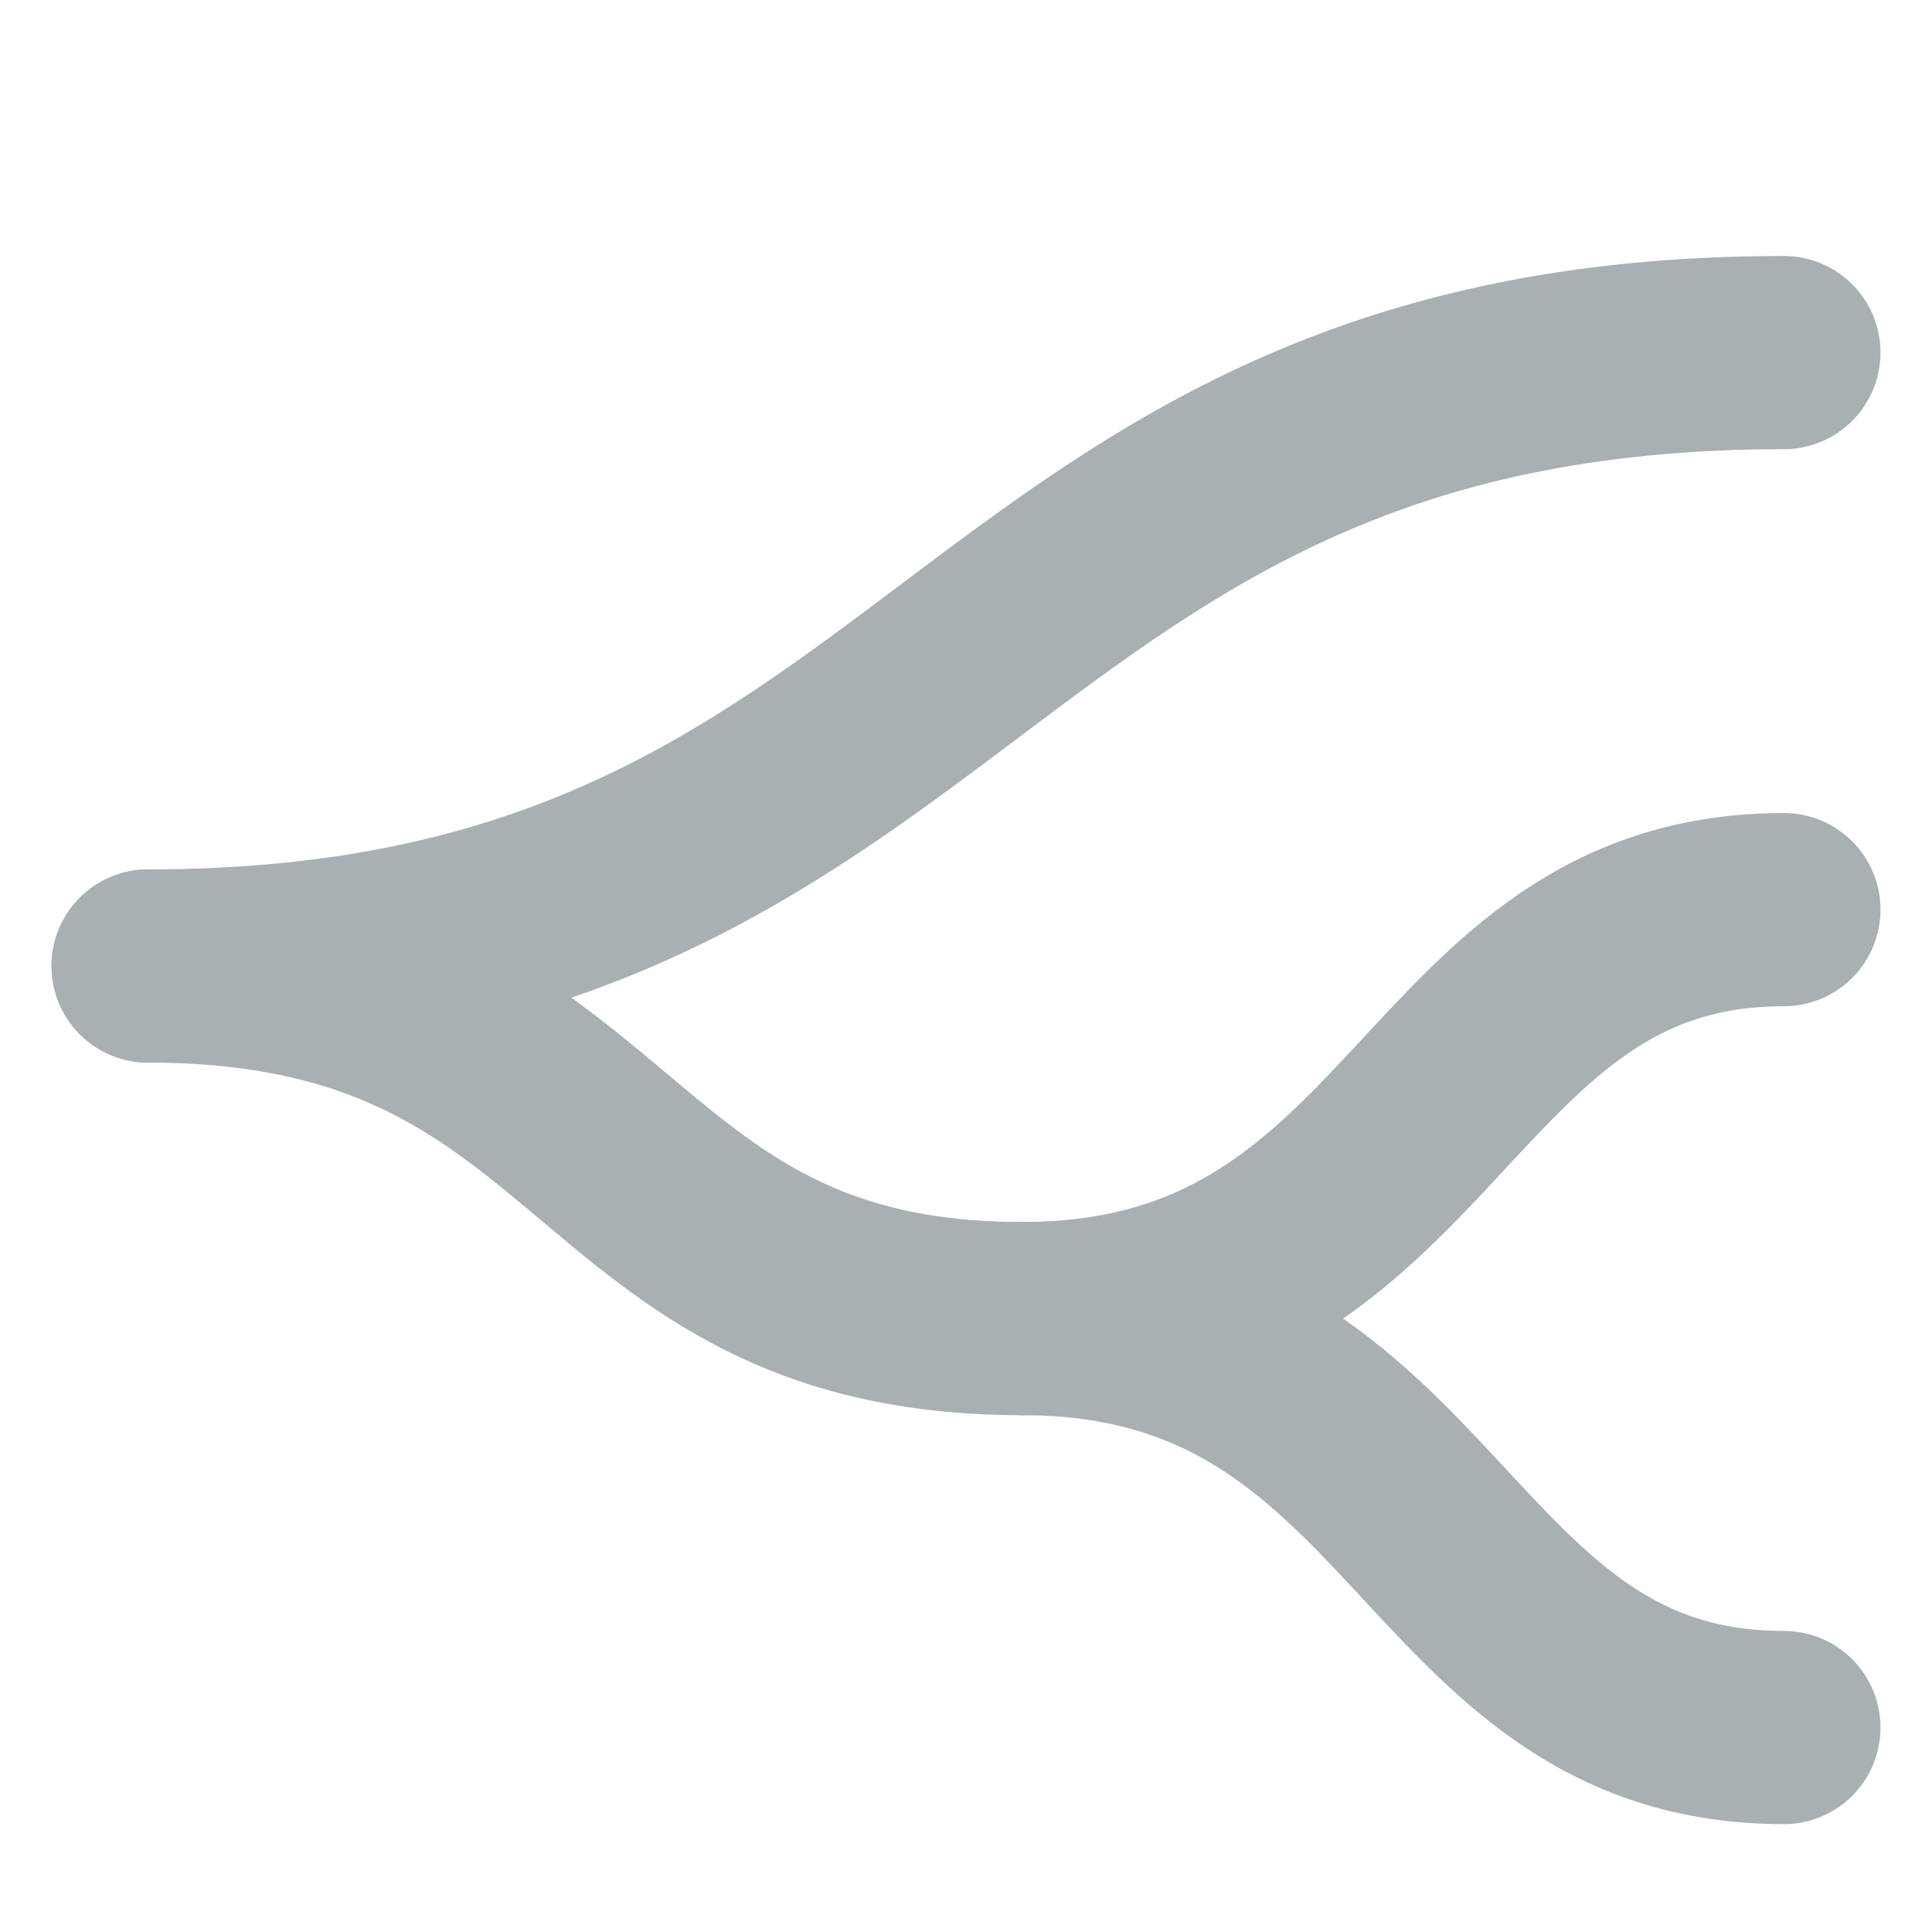 <?xml version="1.0" encoding="UTF-8" standalone="no"?>
<!-- Created with Inkscape (http://www.inkscape.org/) -->

<svg
   width="100mm"
   height="100mm"
   viewBox="0 0 100 100"
   version="1.1"
   id="svg5"
   xmlns="http://www.w3.org/2000/svg"
   xmlns:svg="http://www.w3.org/2000/svg">
  <defs
     id="defs2" />
  <g
     id="layer1"
     transform="translate(0,-197)">
    <path
       style="fill:none;stroke:#a9b0b3;stroke-width:10;stroke-linecap:round;stroke-linejoin:miter;stroke-miterlimit:4;stroke-dasharray:none;stroke-opacity:1"
       d="m 7.667,247 c 42.17,0 41.941,-31.75 84.667,-31.75"
       id="path1140" />
    <path
       style="fill:none;stroke:#a9b0b3;stroke-width:10;stroke-linecap:round;stroke-linejoin:miter;stroke-miterlimit:4;stroke-dasharray:none;stroke-opacity:1"
       d="m 7.667,247 c 24.432,0 22.636,18.25 45.25,18.25"
       id="path1140-4" />
    <path
       style="fill:none;stroke:#a9b0b3;stroke-width:10;stroke-linecap:round;stroke-linejoin:miter;stroke-miterlimit:4;stroke-dasharray:none;stroke-opacity:1"
       d="m 52.917,265.25 c 21.167,0 21.167,21.167 39.417,21.167"
       id="path1140-4-6" />
    <path
       style="fill:none;stroke:#a9b0b3;stroke-width:10;stroke-linecap:round;stroke-linejoin:miter;stroke-miterlimit:4;stroke-dasharray:none;stroke-opacity:1"
       d="m 52.917,265.25 c 21.167,0 21.167,-21.167 39.417,-21.167"
       id="path1140-4-6-3" />
  </g>
</svg>

